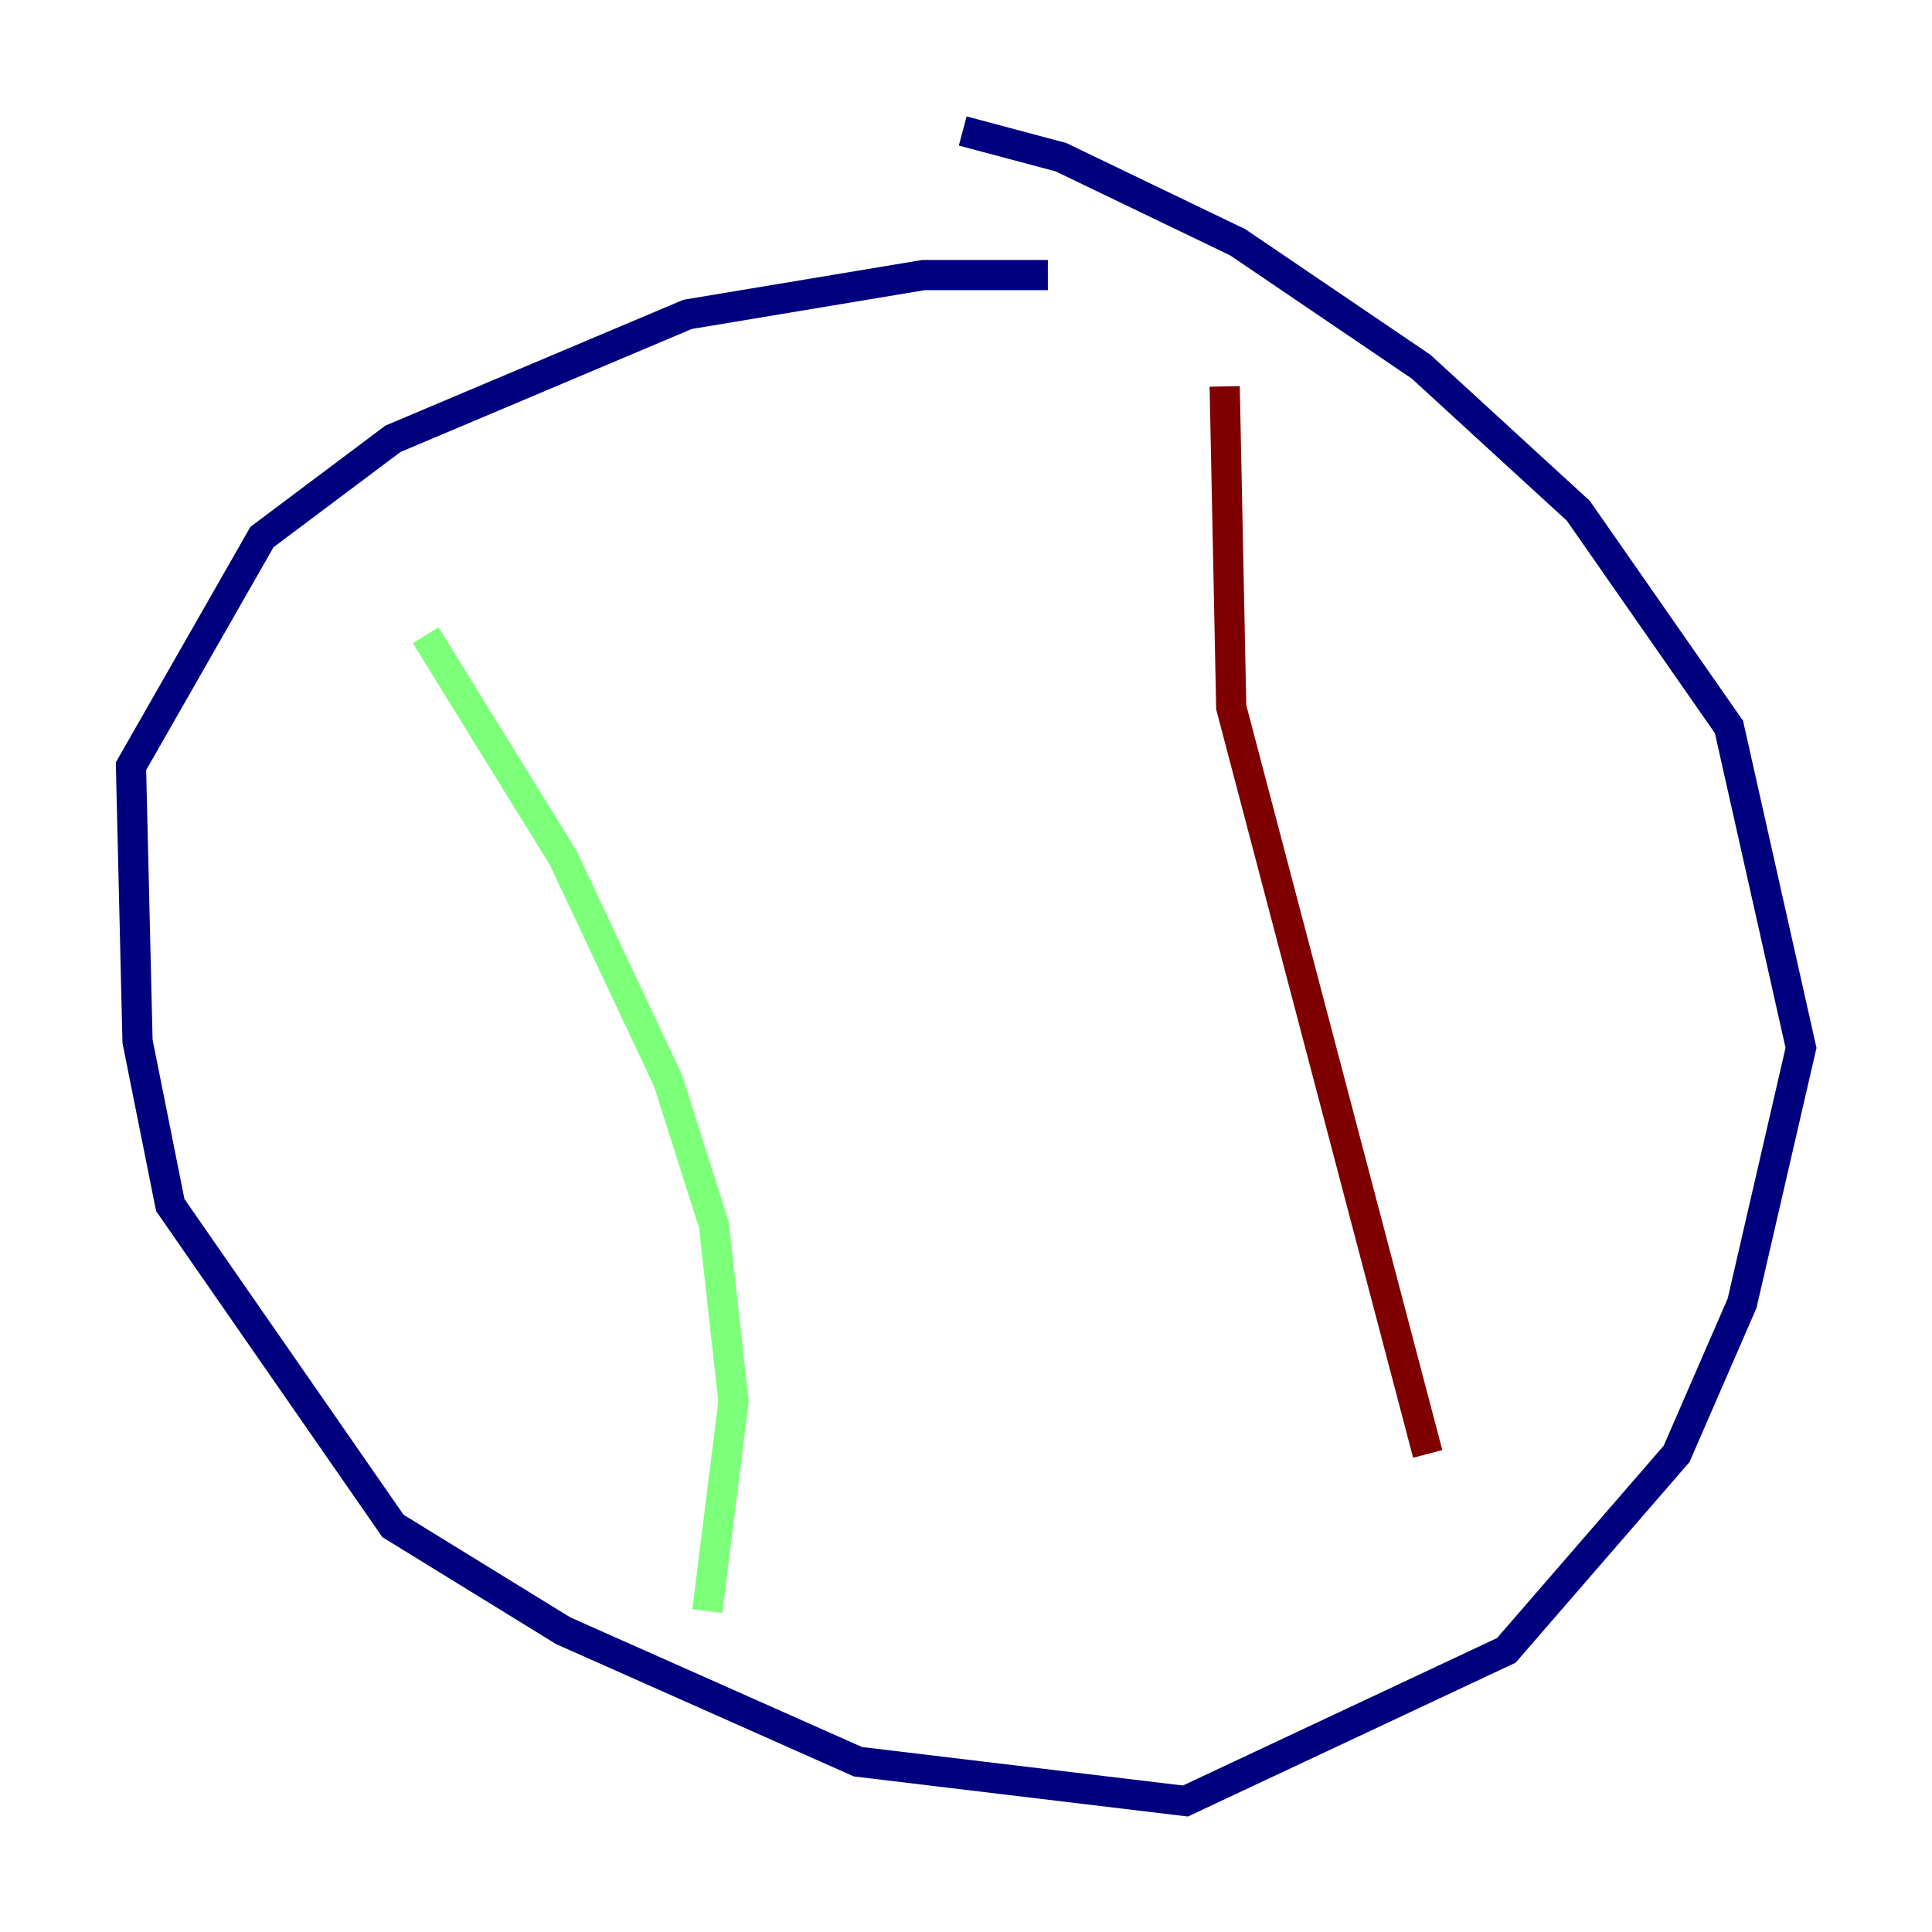 <?xml version="1.0" encoding="utf-8" ?>
<svg baseProfile="tiny" height="128" version="1.2" viewBox="0,0,128,128" width="128" xmlns="http://www.w3.org/2000/svg" xmlns:ev="http://www.w3.org/2001/xml-events" xmlns:xlink="http://www.w3.org/1999/xlink"><defs /><polyline fill="none" points="69.424,18.224 61.18,18.224 45.559,20.827 26.034,29.071 17.356,35.58 8.678,50.766 9.112,68.99 11.281,79.837 26.034,101.098 37.315,108.041 56.841,116.719 78.536,119.322 99.797,109.342 111.078,96.325 115.417,86.346 119.322,69.424 114.549,48.163 104.57,33.844 94.156,24.298 82.007,16.054 70.291,10.414 63.783,8.678" stroke="#00007f" stroke-width="2" /><polyline fill="none" points="28.203,42.088 37.315,56.841 44.258,71.593 47.295,81.139 48.597,92.854 46.861,106.739" stroke="#7cff79" stroke-width="2" /><polyline fill="none" points="81.139,25.6 81.573,46.861 94.59,96.325" stroke="#7f0000" stroke-width="2" /></svg>